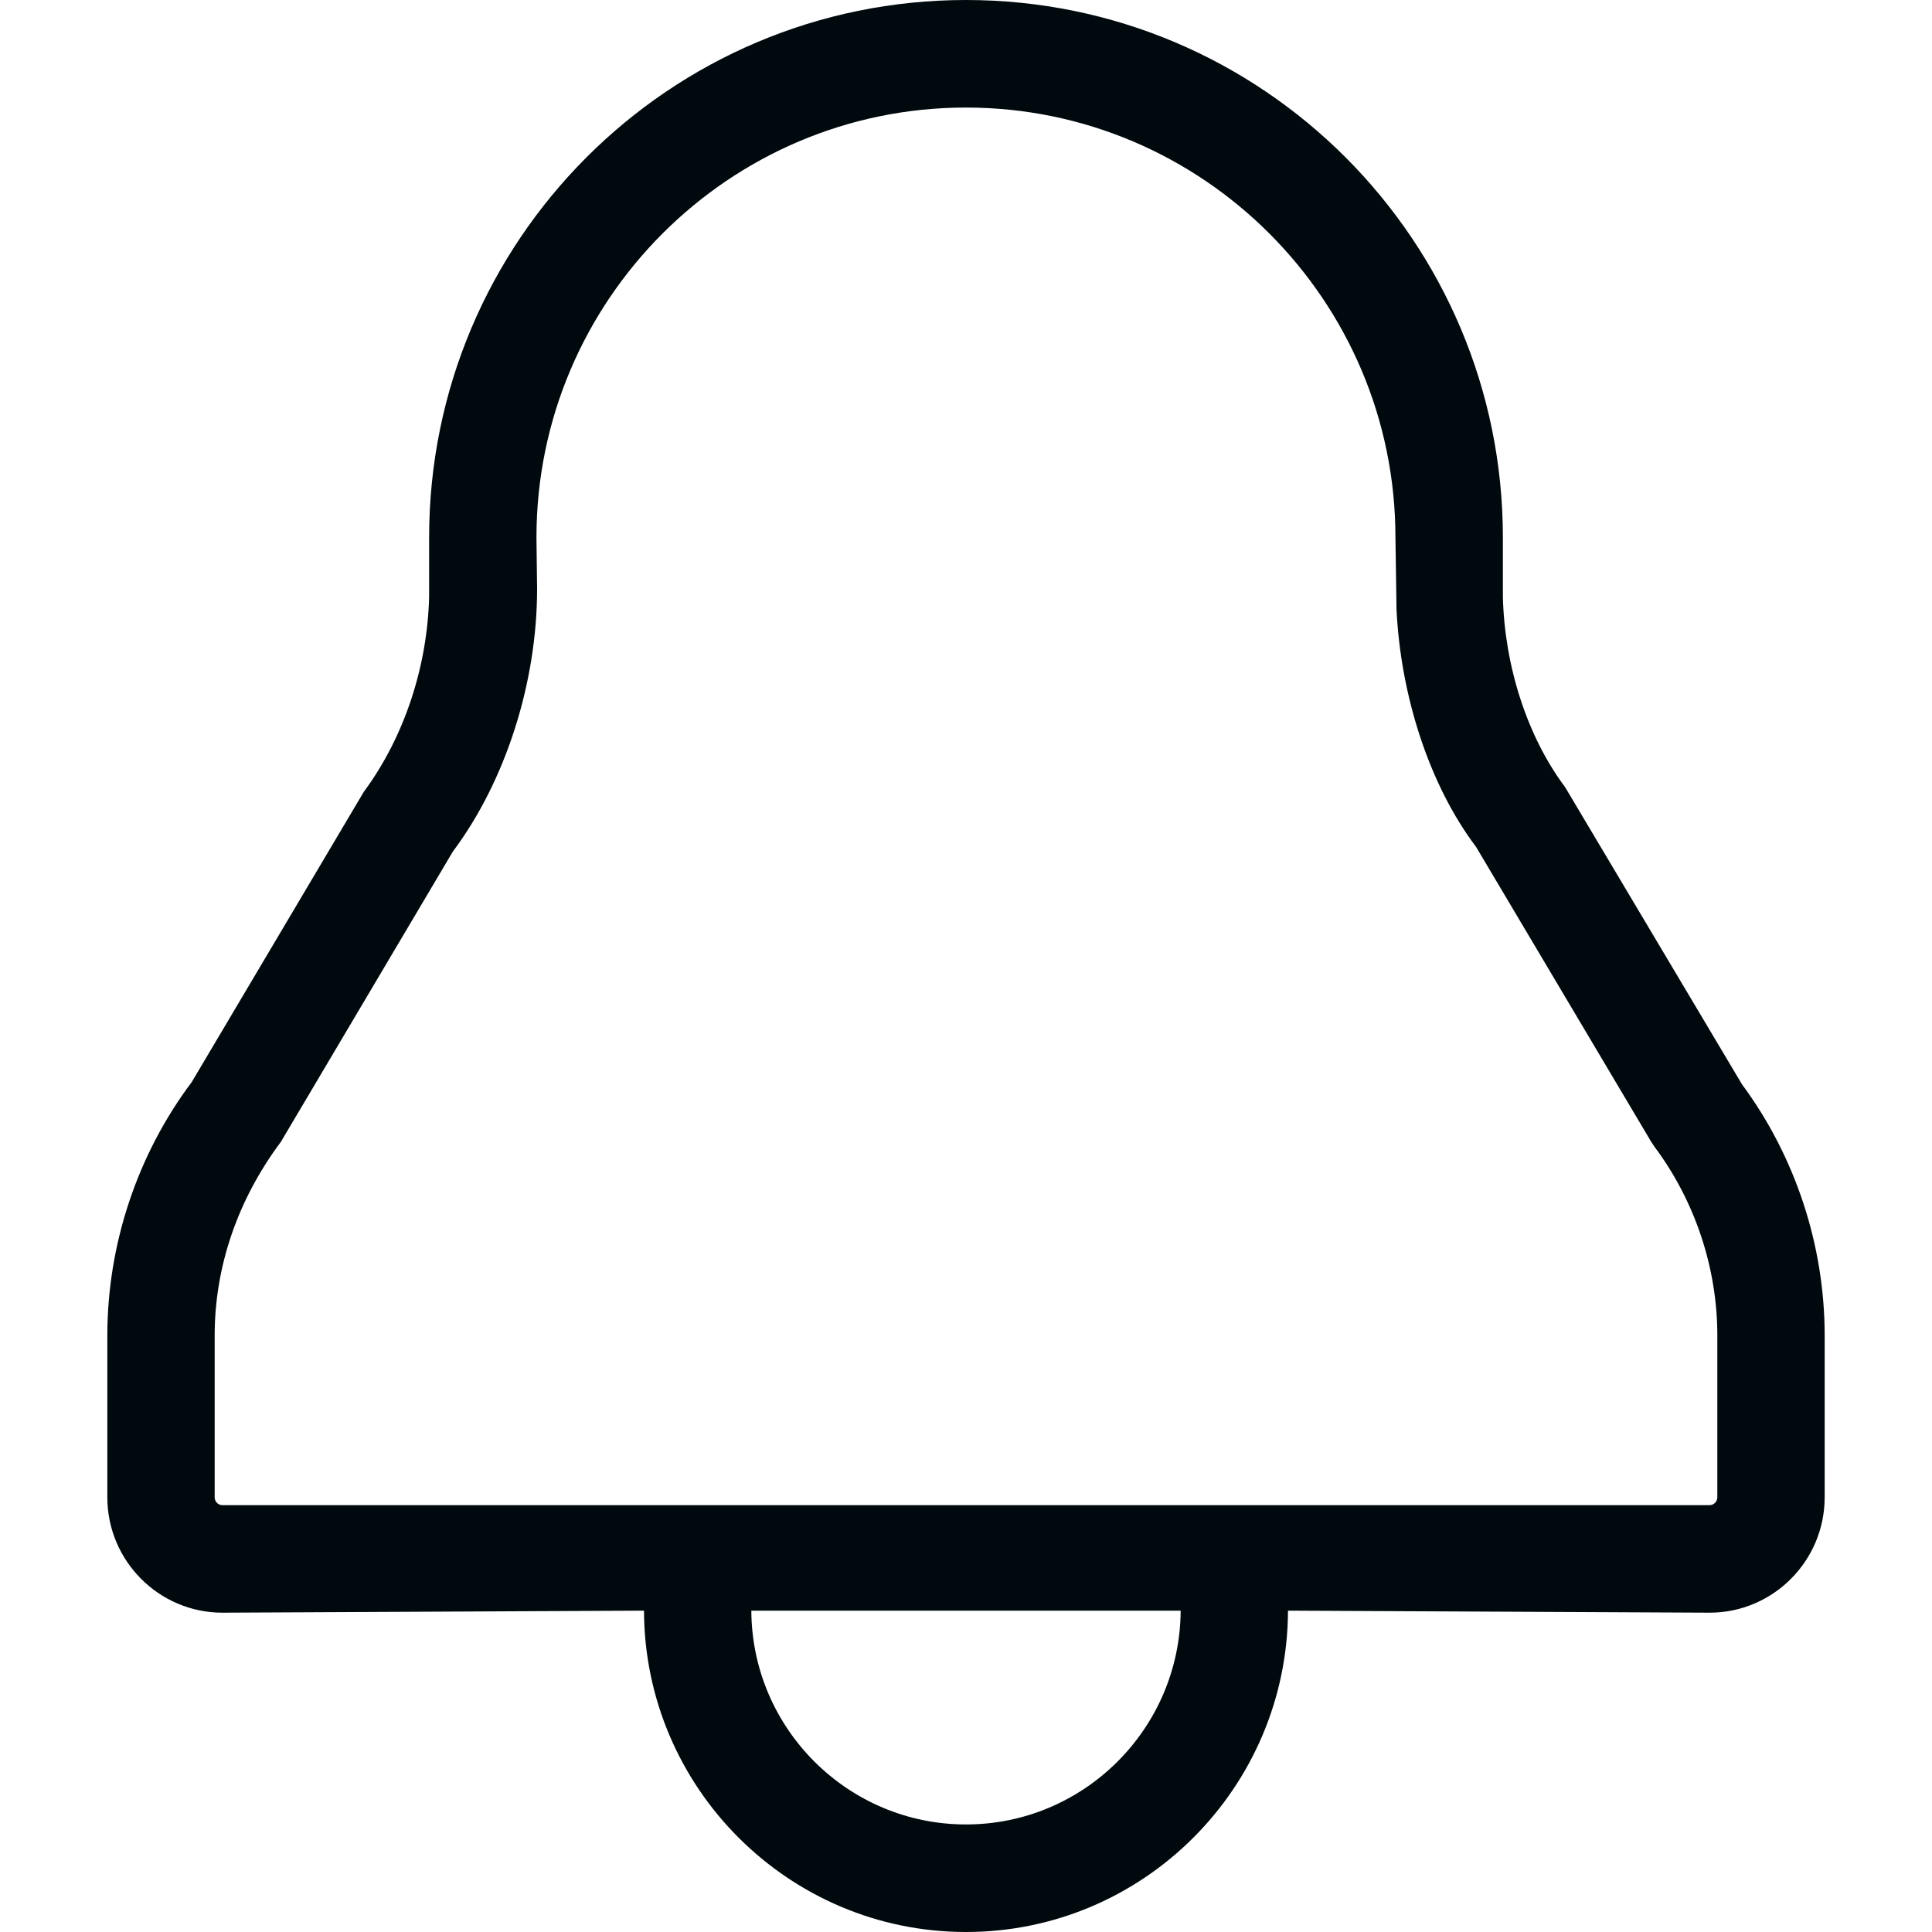 <?xml version="1.0" encoding="UTF-8"?>
<svg width="18px" height="18px" viewBox="0 0 18 18" version="1.1" xmlns="http://www.w3.org/2000/svg" xmlns:xlink="http://www.w3.org/1999/xlink">
    <!-- Generator: Sketch 60.1 (88133) - https://sketch.com -->
    <title>Alert and Notification/notification/notifications_18</title>
    <desc>Created with Sketch.</desc>
    <g id="Alert-and-Notification/notification/notifications_18" stroke="none" stroke-width="1" fill="none" fill-rule="evenodd">
        <path d="M16,13.95 C16,13.99 15.968,14.023 15.928,14.023 L2.072,14.023 C2.032,14.023 2,13.99 2,13.95 L2,12.442 C2,11.811 2.208,11.186 2.617,10.638 L4.219,7.934 C4.71,7.278 5.004,6.361 5.004,5.486 L4.998,5.008 C4.998,2.8 6.793,1.002 9,1.002 C11.206,1.002 13.001,2.8 13.001,5.008 L13.011,5.677 C13.05,6.494 13.323,7.323 13.752,7.89 L15.384,10.638 L15.413,10.682 C15.791,11.187 16,11.812 16,12.442 L16,13.95 Z M9,16.998 C7.899,16.998 7.005,16.104 7,15.006 L11,15.006 C10.994,16.104 10.1,16.998 9,16.998 L9,16.998 Z M16.23,10.103 L14.582,7.334 C14.228,6.862 14.018,6.205 14.002,5.562 L14.002,5.008 C14.002,2.243 11.763,0 9,0 C6.237,0 3.998,2.243 3.998,5.008 L3.998,5.561 C3.982,6.205 3.77,6.863 3.389,7.378 L1.786,10.082 C1.279,10.757 1,11.595 1,12.442 L1,13.95 C1,14.542 1.481,15.025 2.072,15.025 L6,15.006 C6.005,16.657 7.348,18 9,18 C10.652,18 11.994,16.657 12,15.006 L15.928,15.025 C16.52,15.025 17,14.542 17,13.95 L17,12.442 C17,11.605 16.728,10.776 16.23,10.103 L16.23,10.103 Z" id="notifications_18" fill="#00090D"></path>
    </g>
</svg>